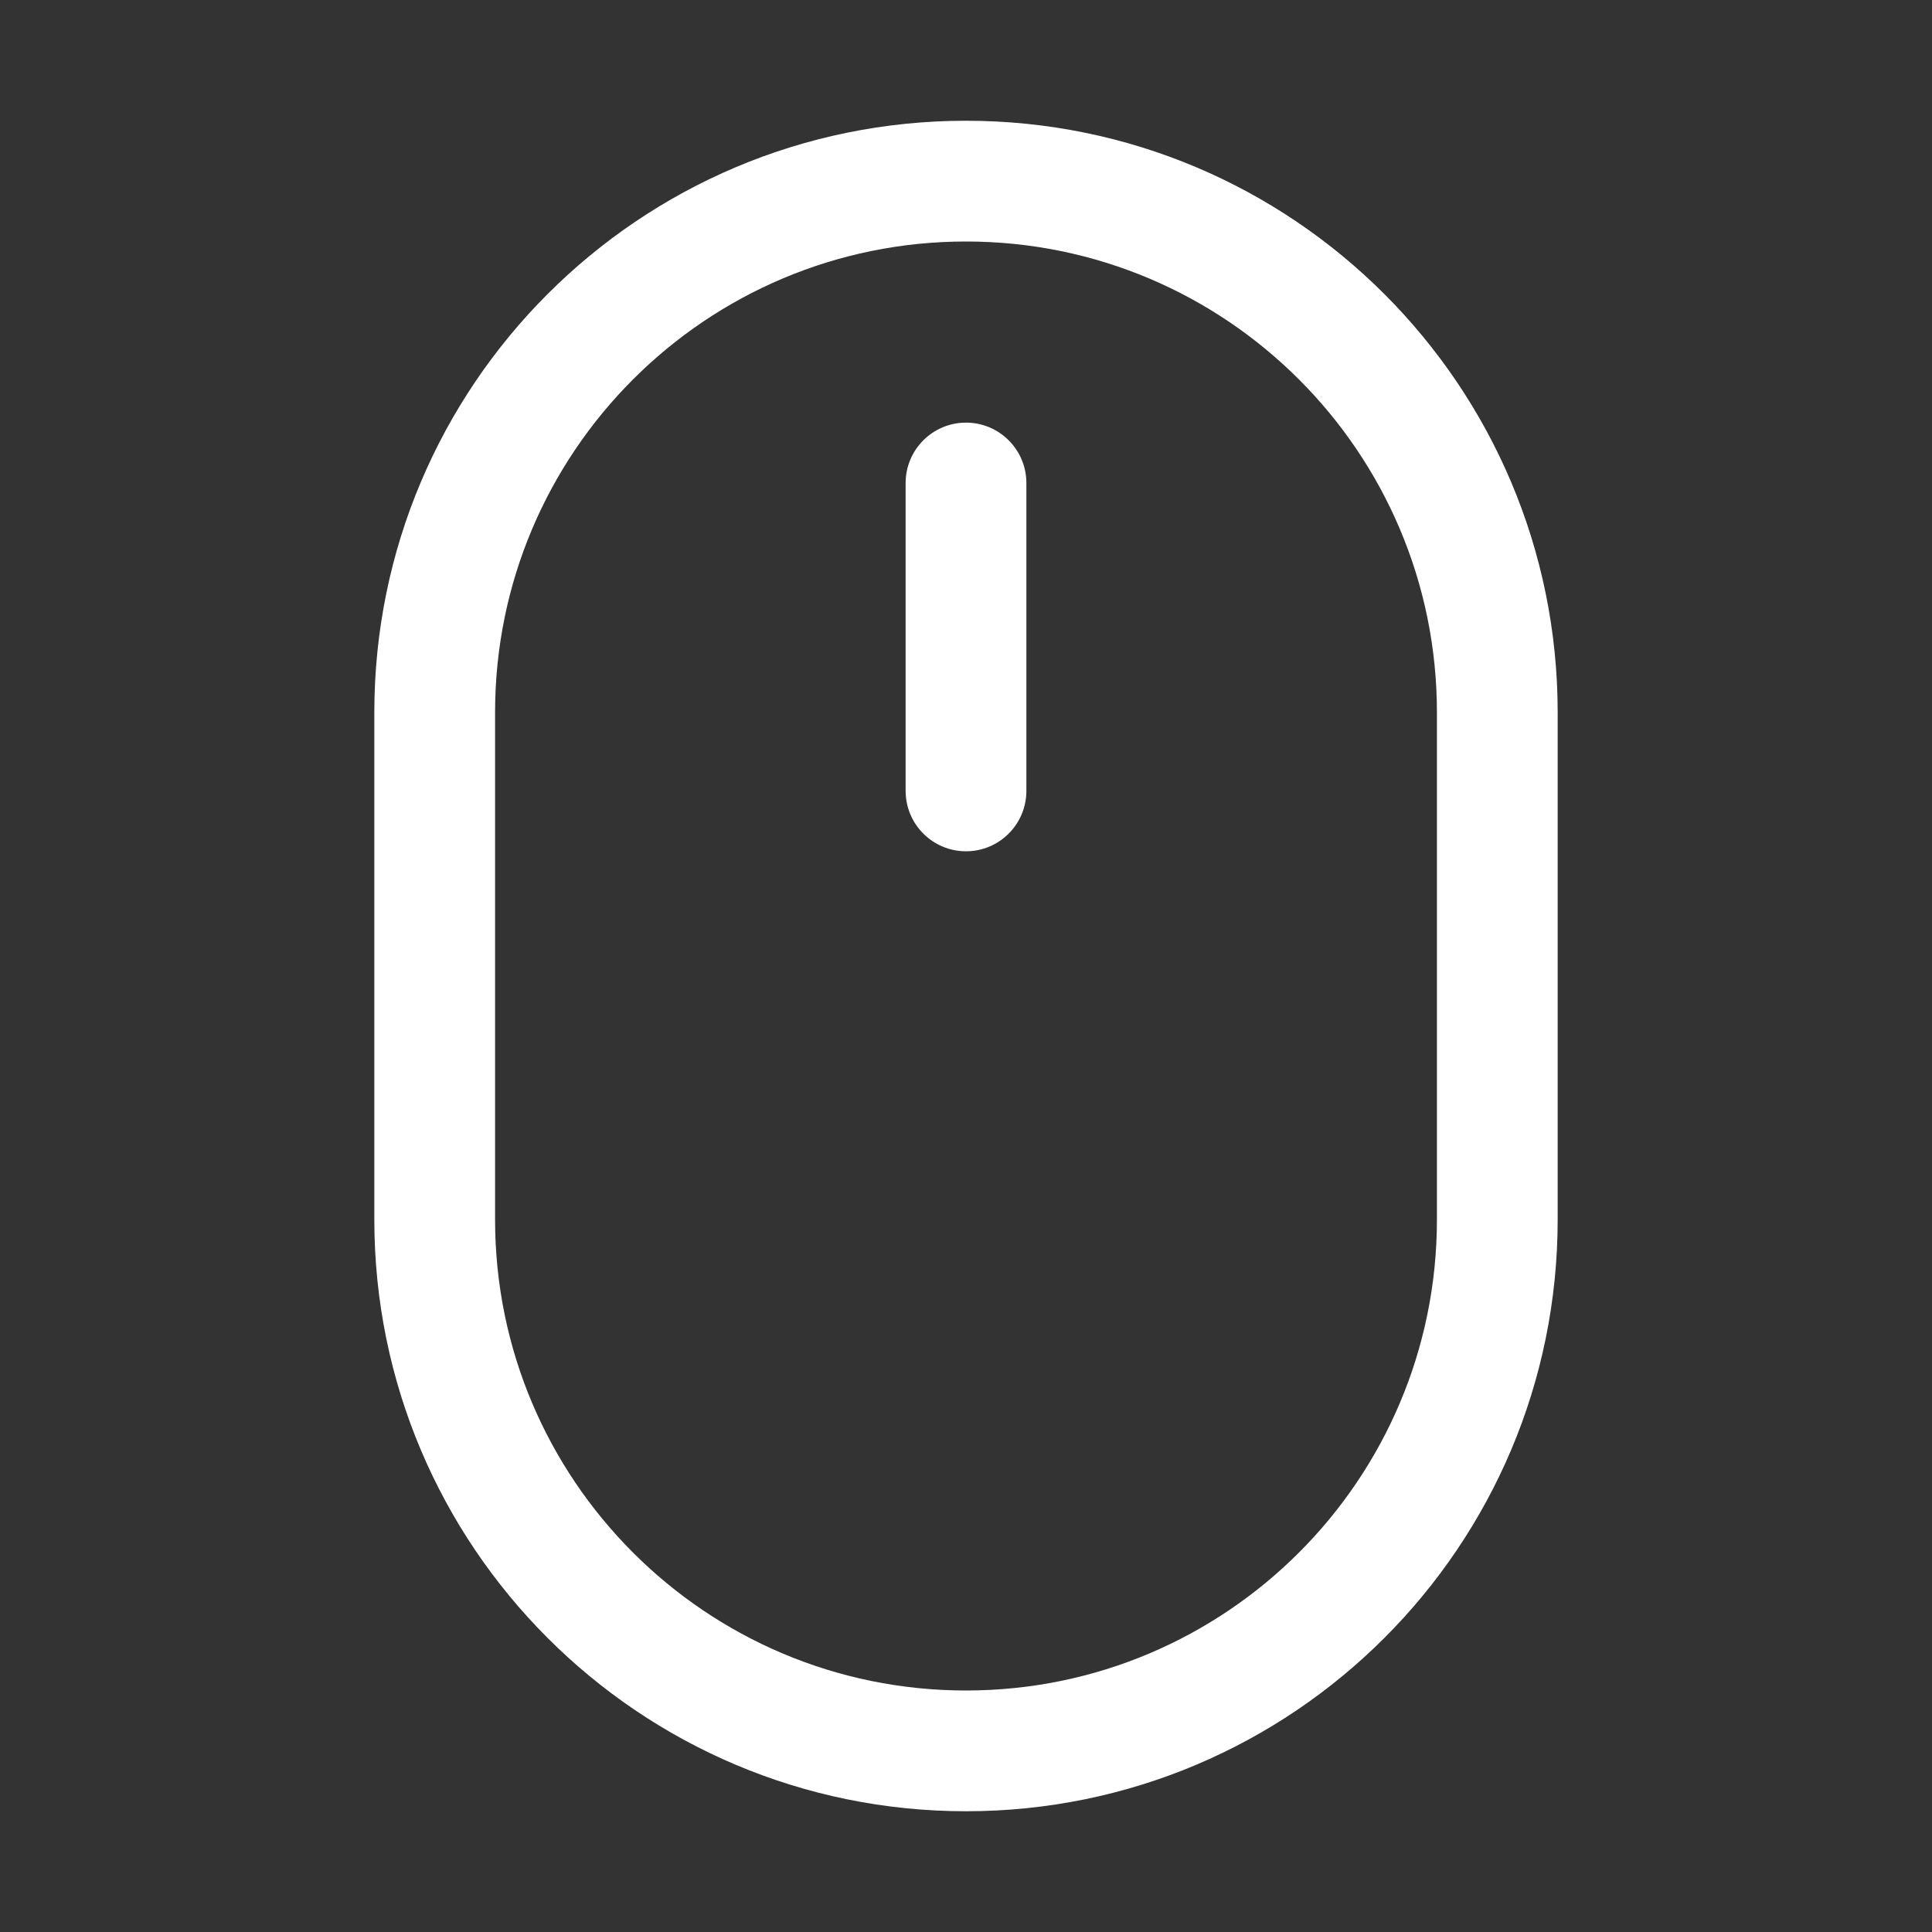 <svg width="16" height="16" viewBox="0 0 16 16" fill="none" xmlns="http://www.w3.org/2000/svg">
<rect x="0" y="0" width="16" height="16" fill="#333333" stroke="none"/>
<path d="M8.5 4C8.5 3.724 8.276 3.5 8 3.5C7.724 3.5 7.5 3.724 7.5 4V6.55C7.5 6.826 7.724 7.05 8 7.05C8.276 7.05 8.5 6.826 8.5 6.55V4Z" fill="white"/>
<path fill-rule="evenodd" clip-rule="evenodd" d="M3.1 5.9C3.1 3.194 5.293 1 8 1C10.706 1 12.9 3.194 12.9 5.9V10.1C12.9 12.806 10.706 15 8 15C5.293 15 3.1 12.806 3.1 10.1V5.9ZM11.9 5.9V10.1C11.9 12.254 10.153 14 8 14C5.846 14 4.1 12.254 4.1 10.1V5.9C4.1 3.746 5.846 2 8 2C10.153 2 11.9 3.746 11.9 5.9Z" fill="white"/>
</svg>
